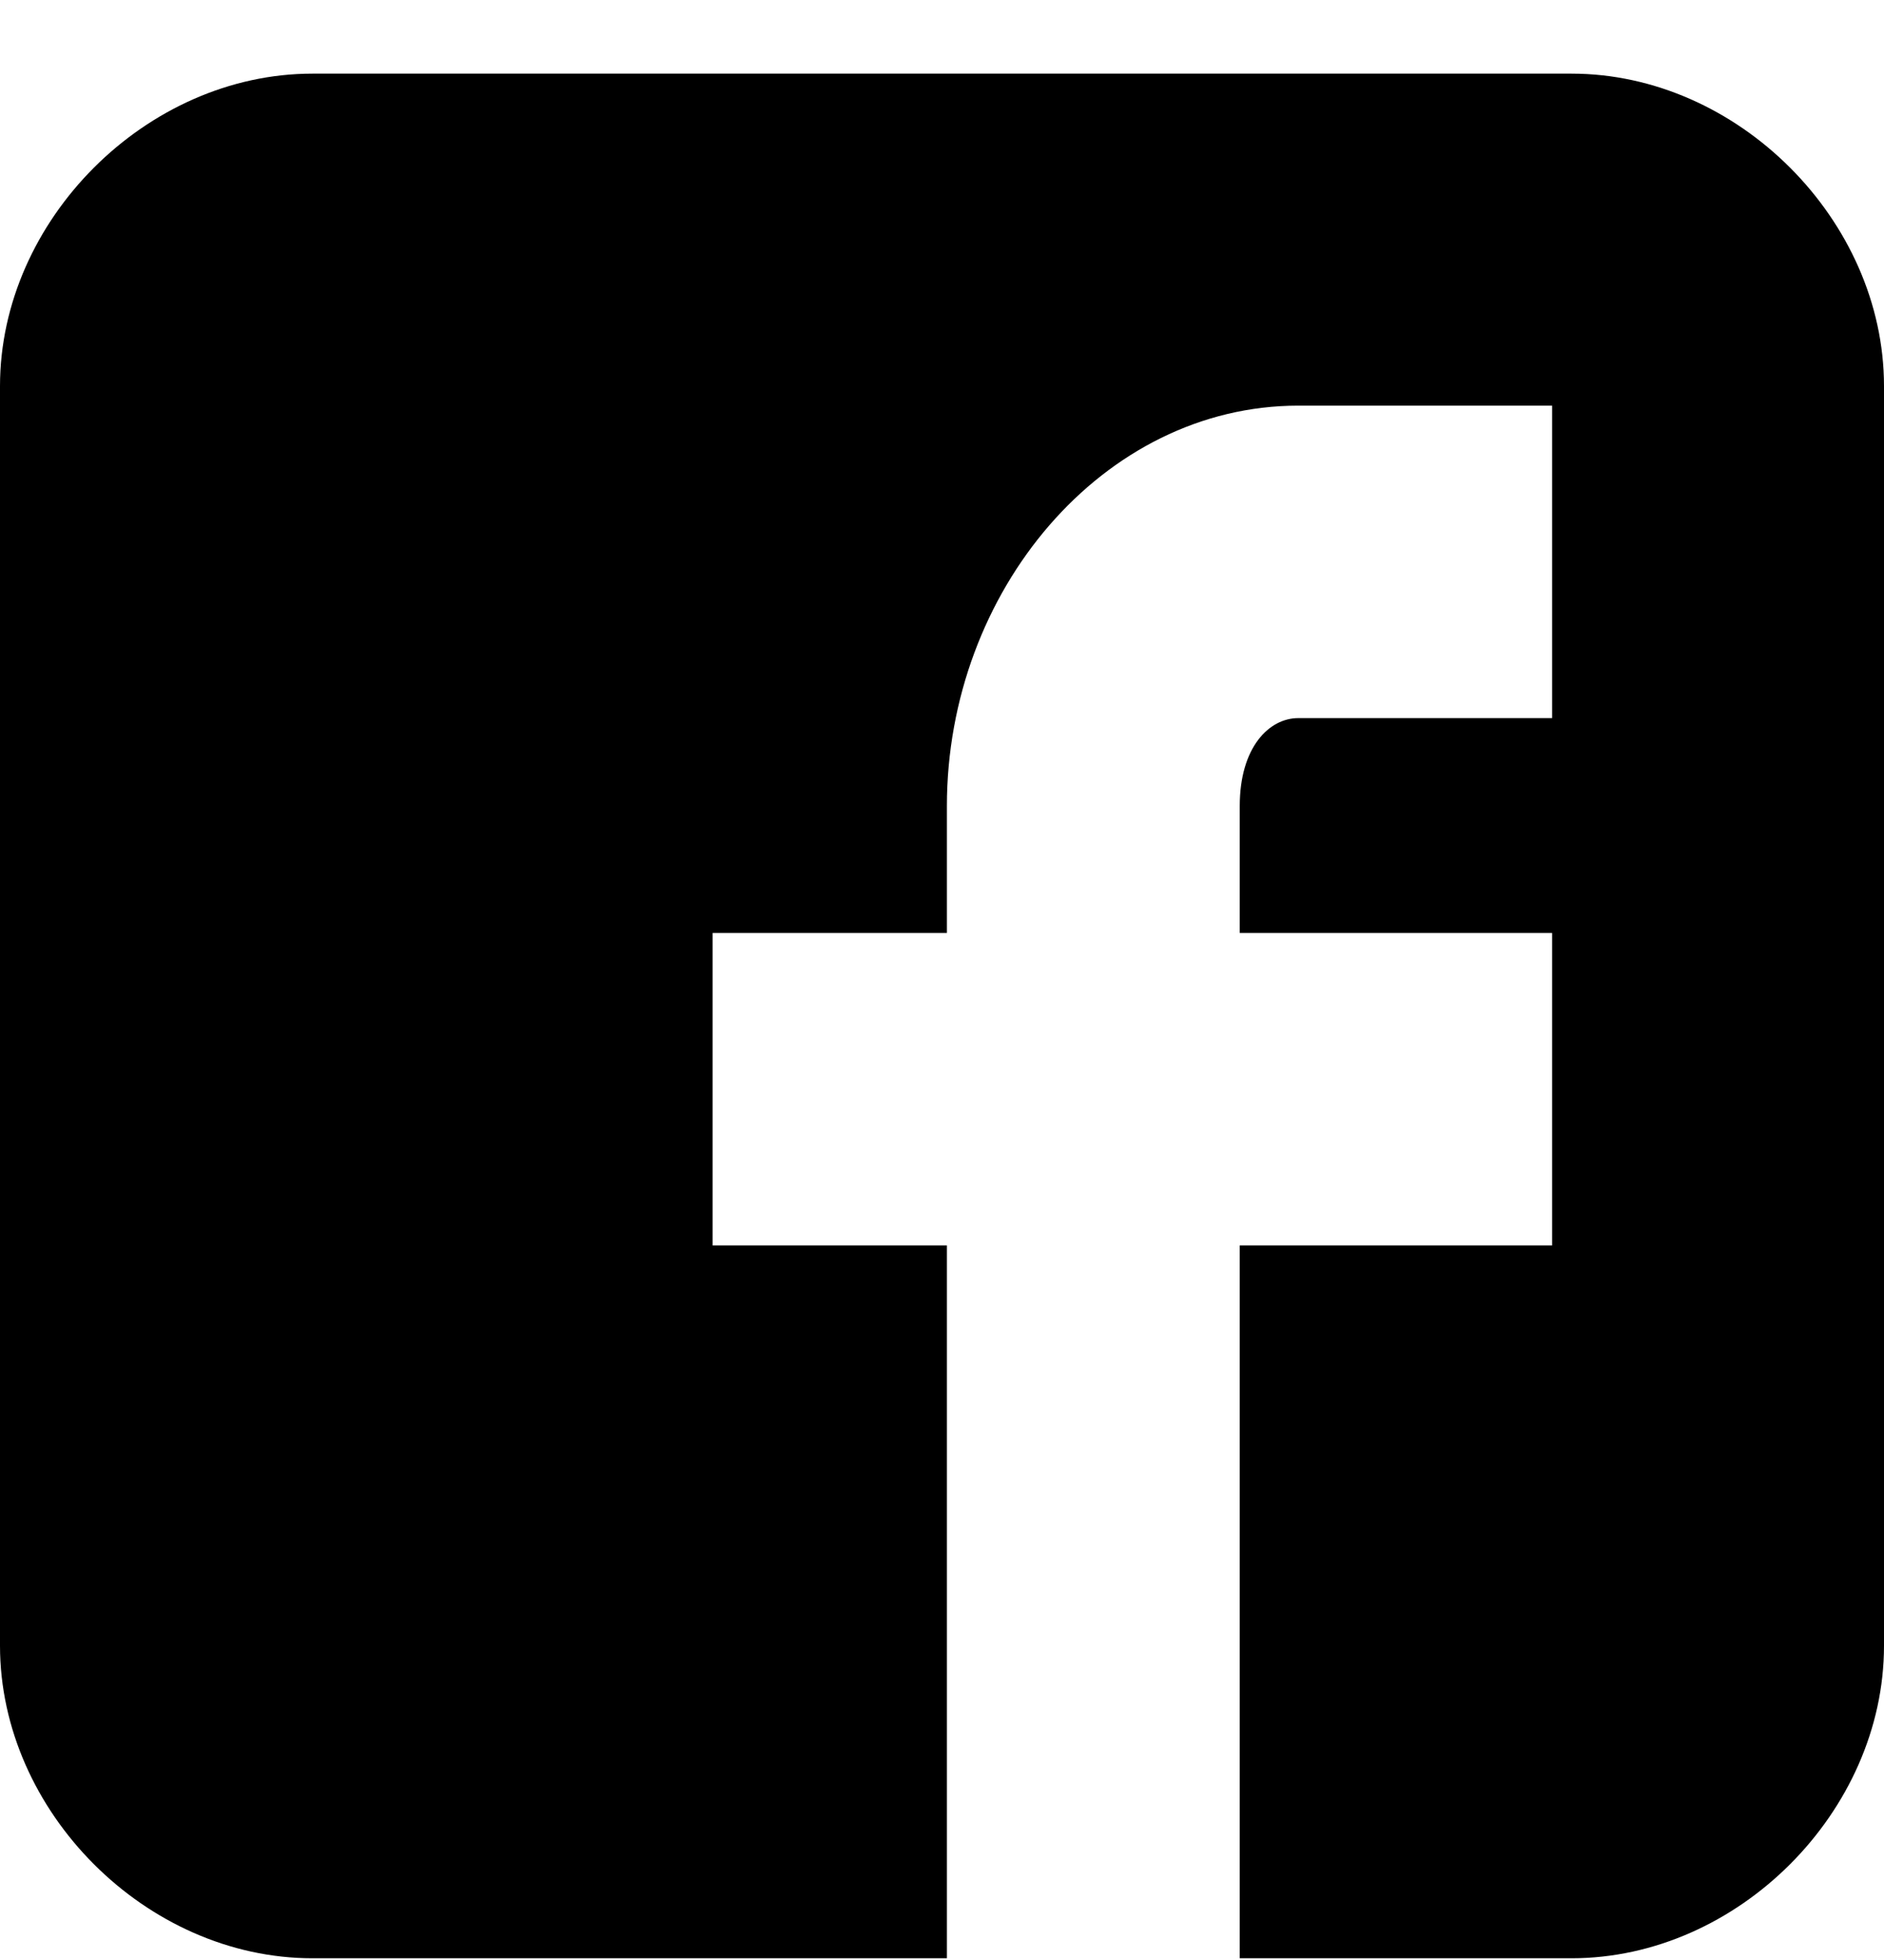<svg width="25" height="26" viewBox="0 0 25 26" fill="none" xmlns="http://www.w3.org/2000/svg">
<path d="M25 5.122C25 2.92 23.057 0.977 20.855 0.977H4.145C1.943 0.977 0 2.92 0 5.122V21.831C0 24.034 1.943 25.977 4.145 25.977H12.565V16.521H9.456V12.376H12.565V10.692C12.565 7.842 14.637 5.381 17.228 5.381H20.596V9.526H17.228C16.839 9.526 16.451 9.914 16.451 10.692V12.376H20.596V16.521H16.451V25.977H20.855C23.057 25.977 25 24.034 25 21.831V5.122Z" fill="black"/>
</svg>
